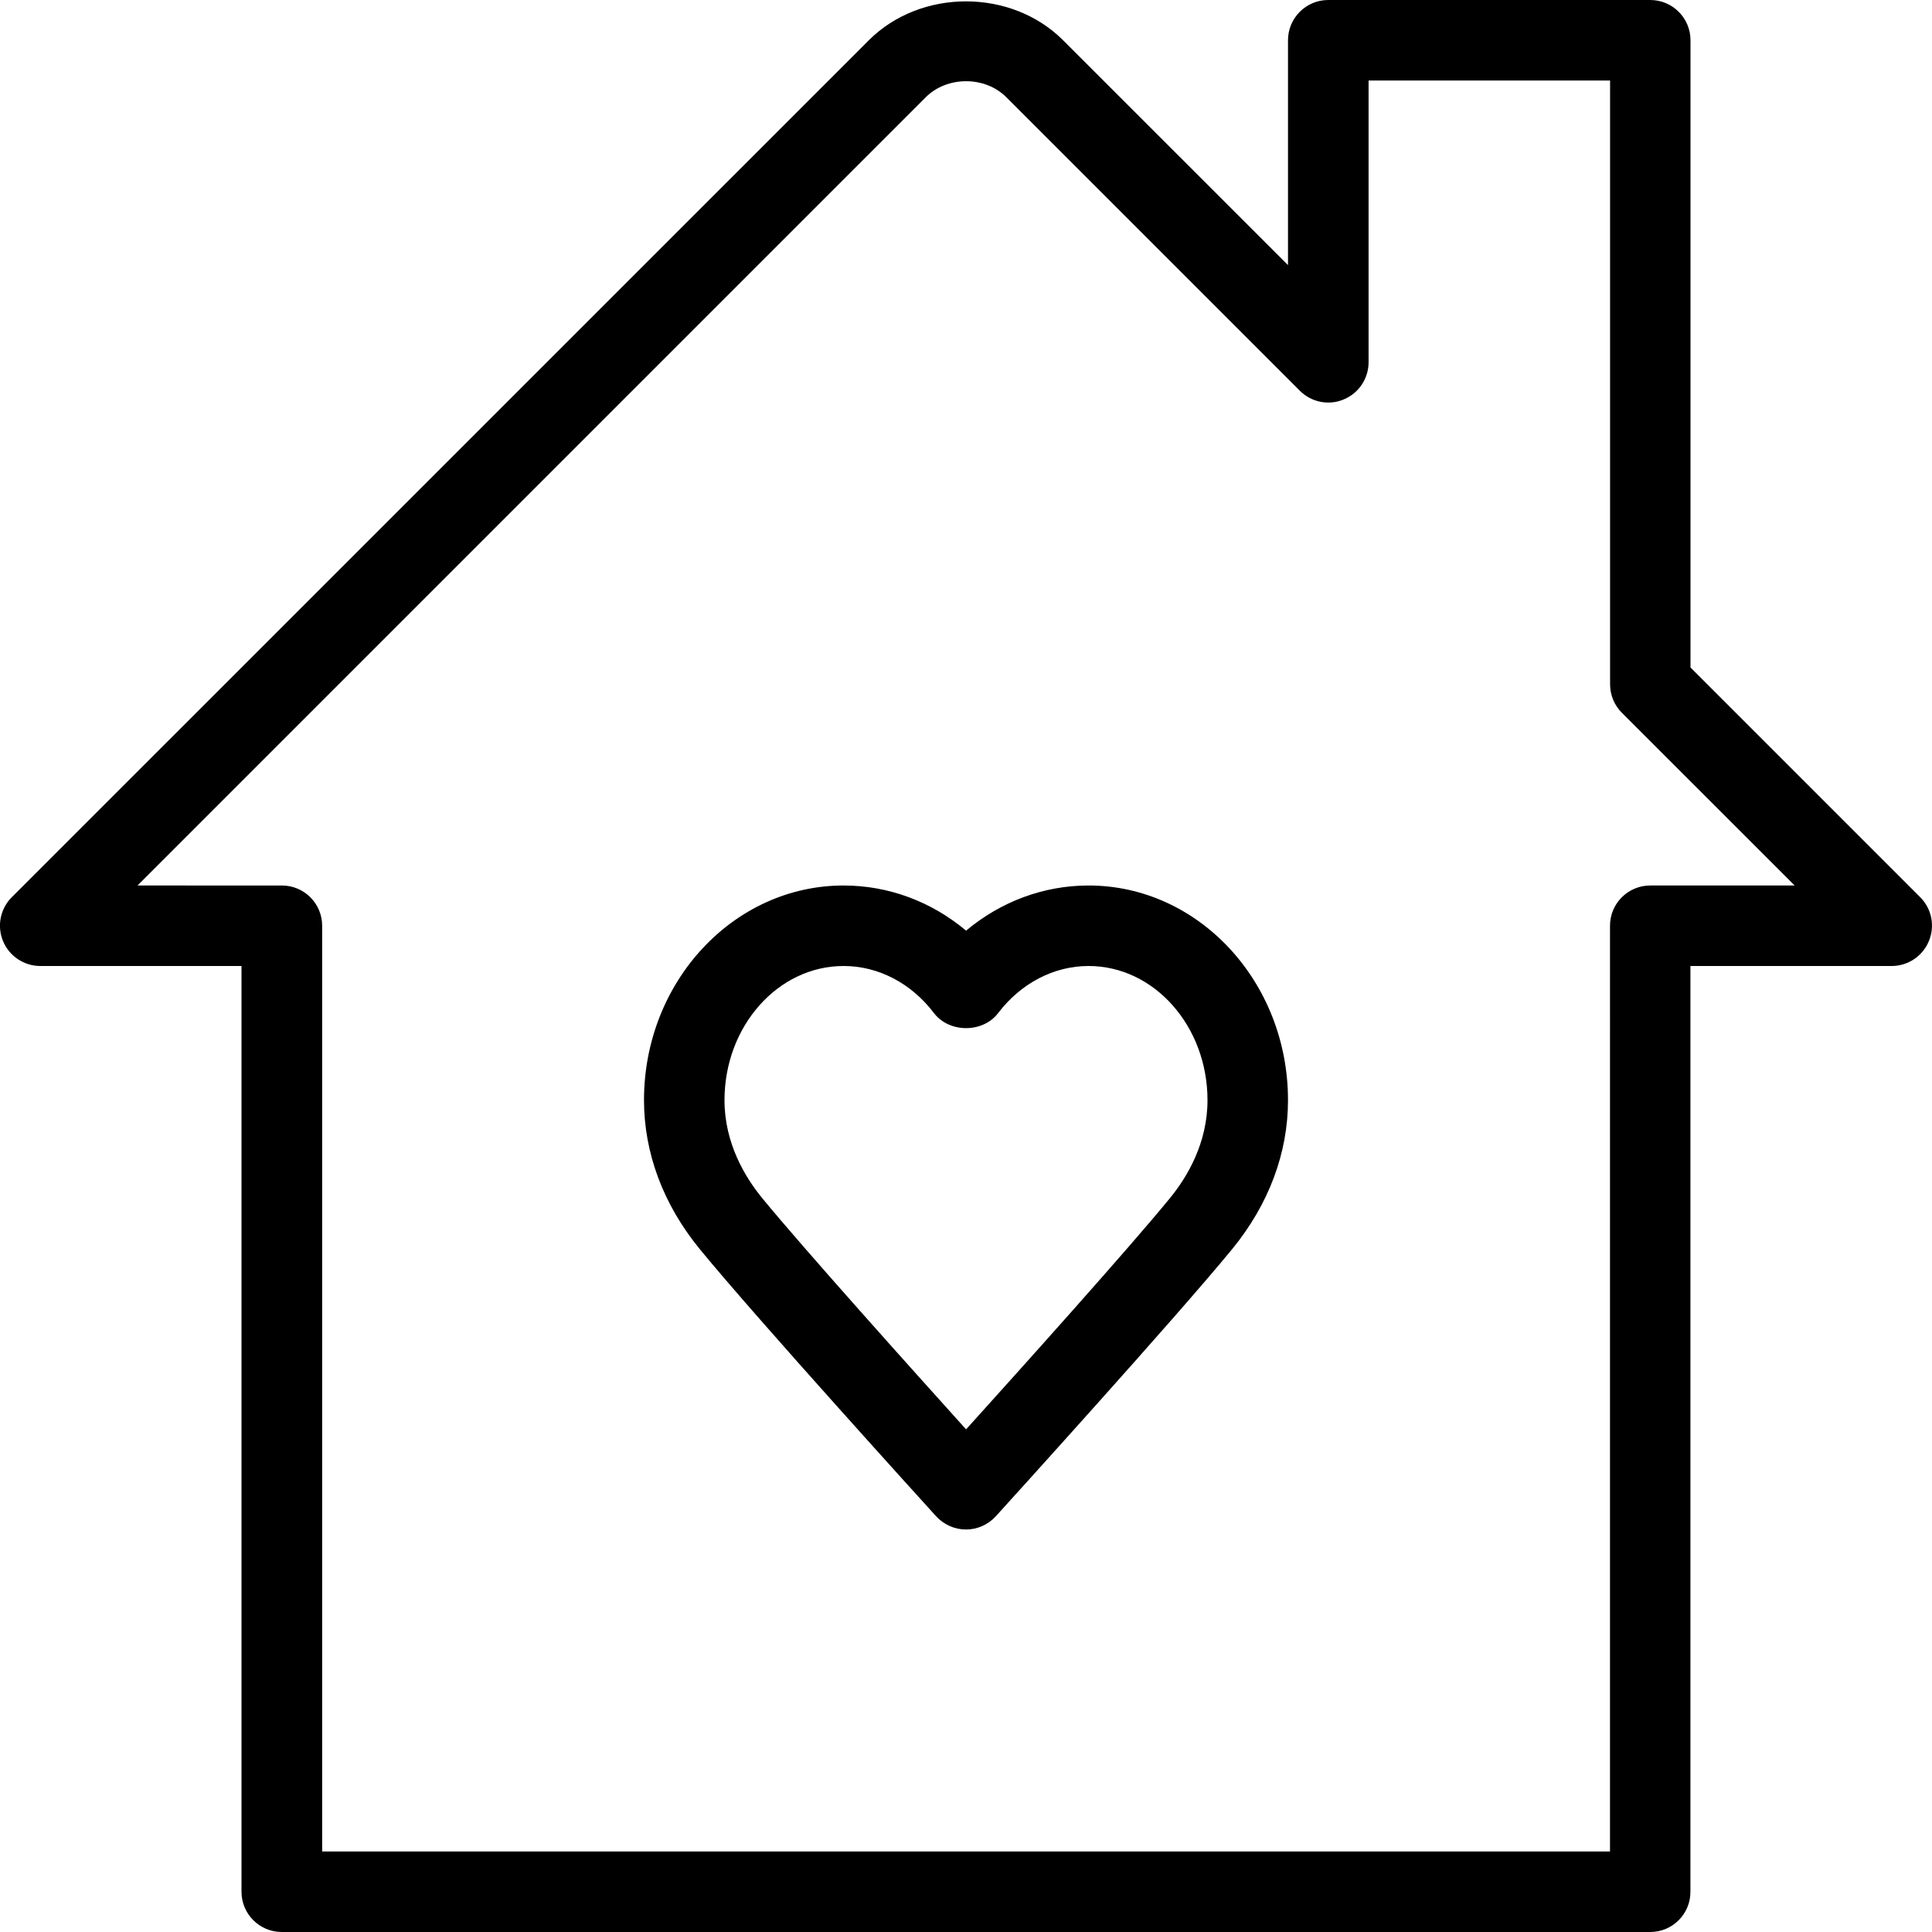 <?xml version="1.0" encoding="iso-8859-1"?>
<!-- Generator: Adobe Illustrator 19.0.0, SVG Export Plug-In . SVG Version: 6.00 Build 0)  -->
<svg version="1.1" id="Layer_1" xmlns="http://www.w3.org/2000/svg" xmlns:xlink="http://www.w3.org/1999/xlink" x="0px" y="0px"
	 viewBox="0 0 24 24" style="enable-background:new 0 0 24 24;" xml:space="preserve">
<g>
	<g>
		<path d="M23.854,11.146L21,8.292V0.5C21,0.224,20.776,0,20.5,0h-4C16.224,0,16,0.224,16,0.5v2.793L13.206,0.5
			c-0.643-0.643-1.767-0.645-2.413,0L0.146,11.146c-0.143,0.143-0.186,0.358-0.108,0.545C0.115,11.878,0.299,12,0.5,12H3v11.5
			C3,23.776,3.224,24,3.5,24h17c0.276,0,0.5-0.224,0.499-0.5V12h2.5c0.202,0,0.385-0.122,0.462-0.309
			C24.039,11.504,23.997,11.289,23.854,11.146z M20.5,11c-0.276,0-0.5,0.224-0.5,0.5V23H4.002V11.5c0-0.276-0.224-0.5-0.5-0.5H1.708
			l9.793-9.793c0.264-0.263,0.734-0.265,0.999,0l3.647,3.647c0.144,0.143,0.358,0.187,0.545,0.108
			c0.187-0.077,0.309-0.26,0.309-0.462V1h3v7.5c0,0.133,0.052,0.26,0.146,0.354L22.294,11H20.5z M13.523,11
			c-0.559,0-1.091,0.2-1.522,0.561C11.57,11.199,11.037,11,10.479,11C9.112,11,8,12.196,8,13.667c0,0.656,0.239,1.295,0.692,1.849
			c0.702,0.858,2.847,3.221,2.938,3.321C11.726,18.94,11.859,19,12,19s0.275-0.06,0.37-0.164c0.091-0.1,2.236-2.464,2.938-3.321
			C15.761,14.961,16,14.323,16,13.667C16,12.195,14.888,11,13.523,11z M14.534,14.883c-0.512,0.627-1.872,2.141-2.533,2.873
			c-0.66-0.732-2.02-2.247-2.533-2.873C9.255,14.623,9,14.201,9,13.667C9,12.748,9.664,12,10.479,12
			c0.432,0,0.841,0.213,1.123,0.585c0.19,0.249,0.608,0.249,0.797,0C12.682,12.214,13.091,12,13.523,12
			C14.338,12,15,12.748,15,13.667C15,14.201,14.747,14.623,14.534,14.883z"/>
	</g>
</g>
</svg>
